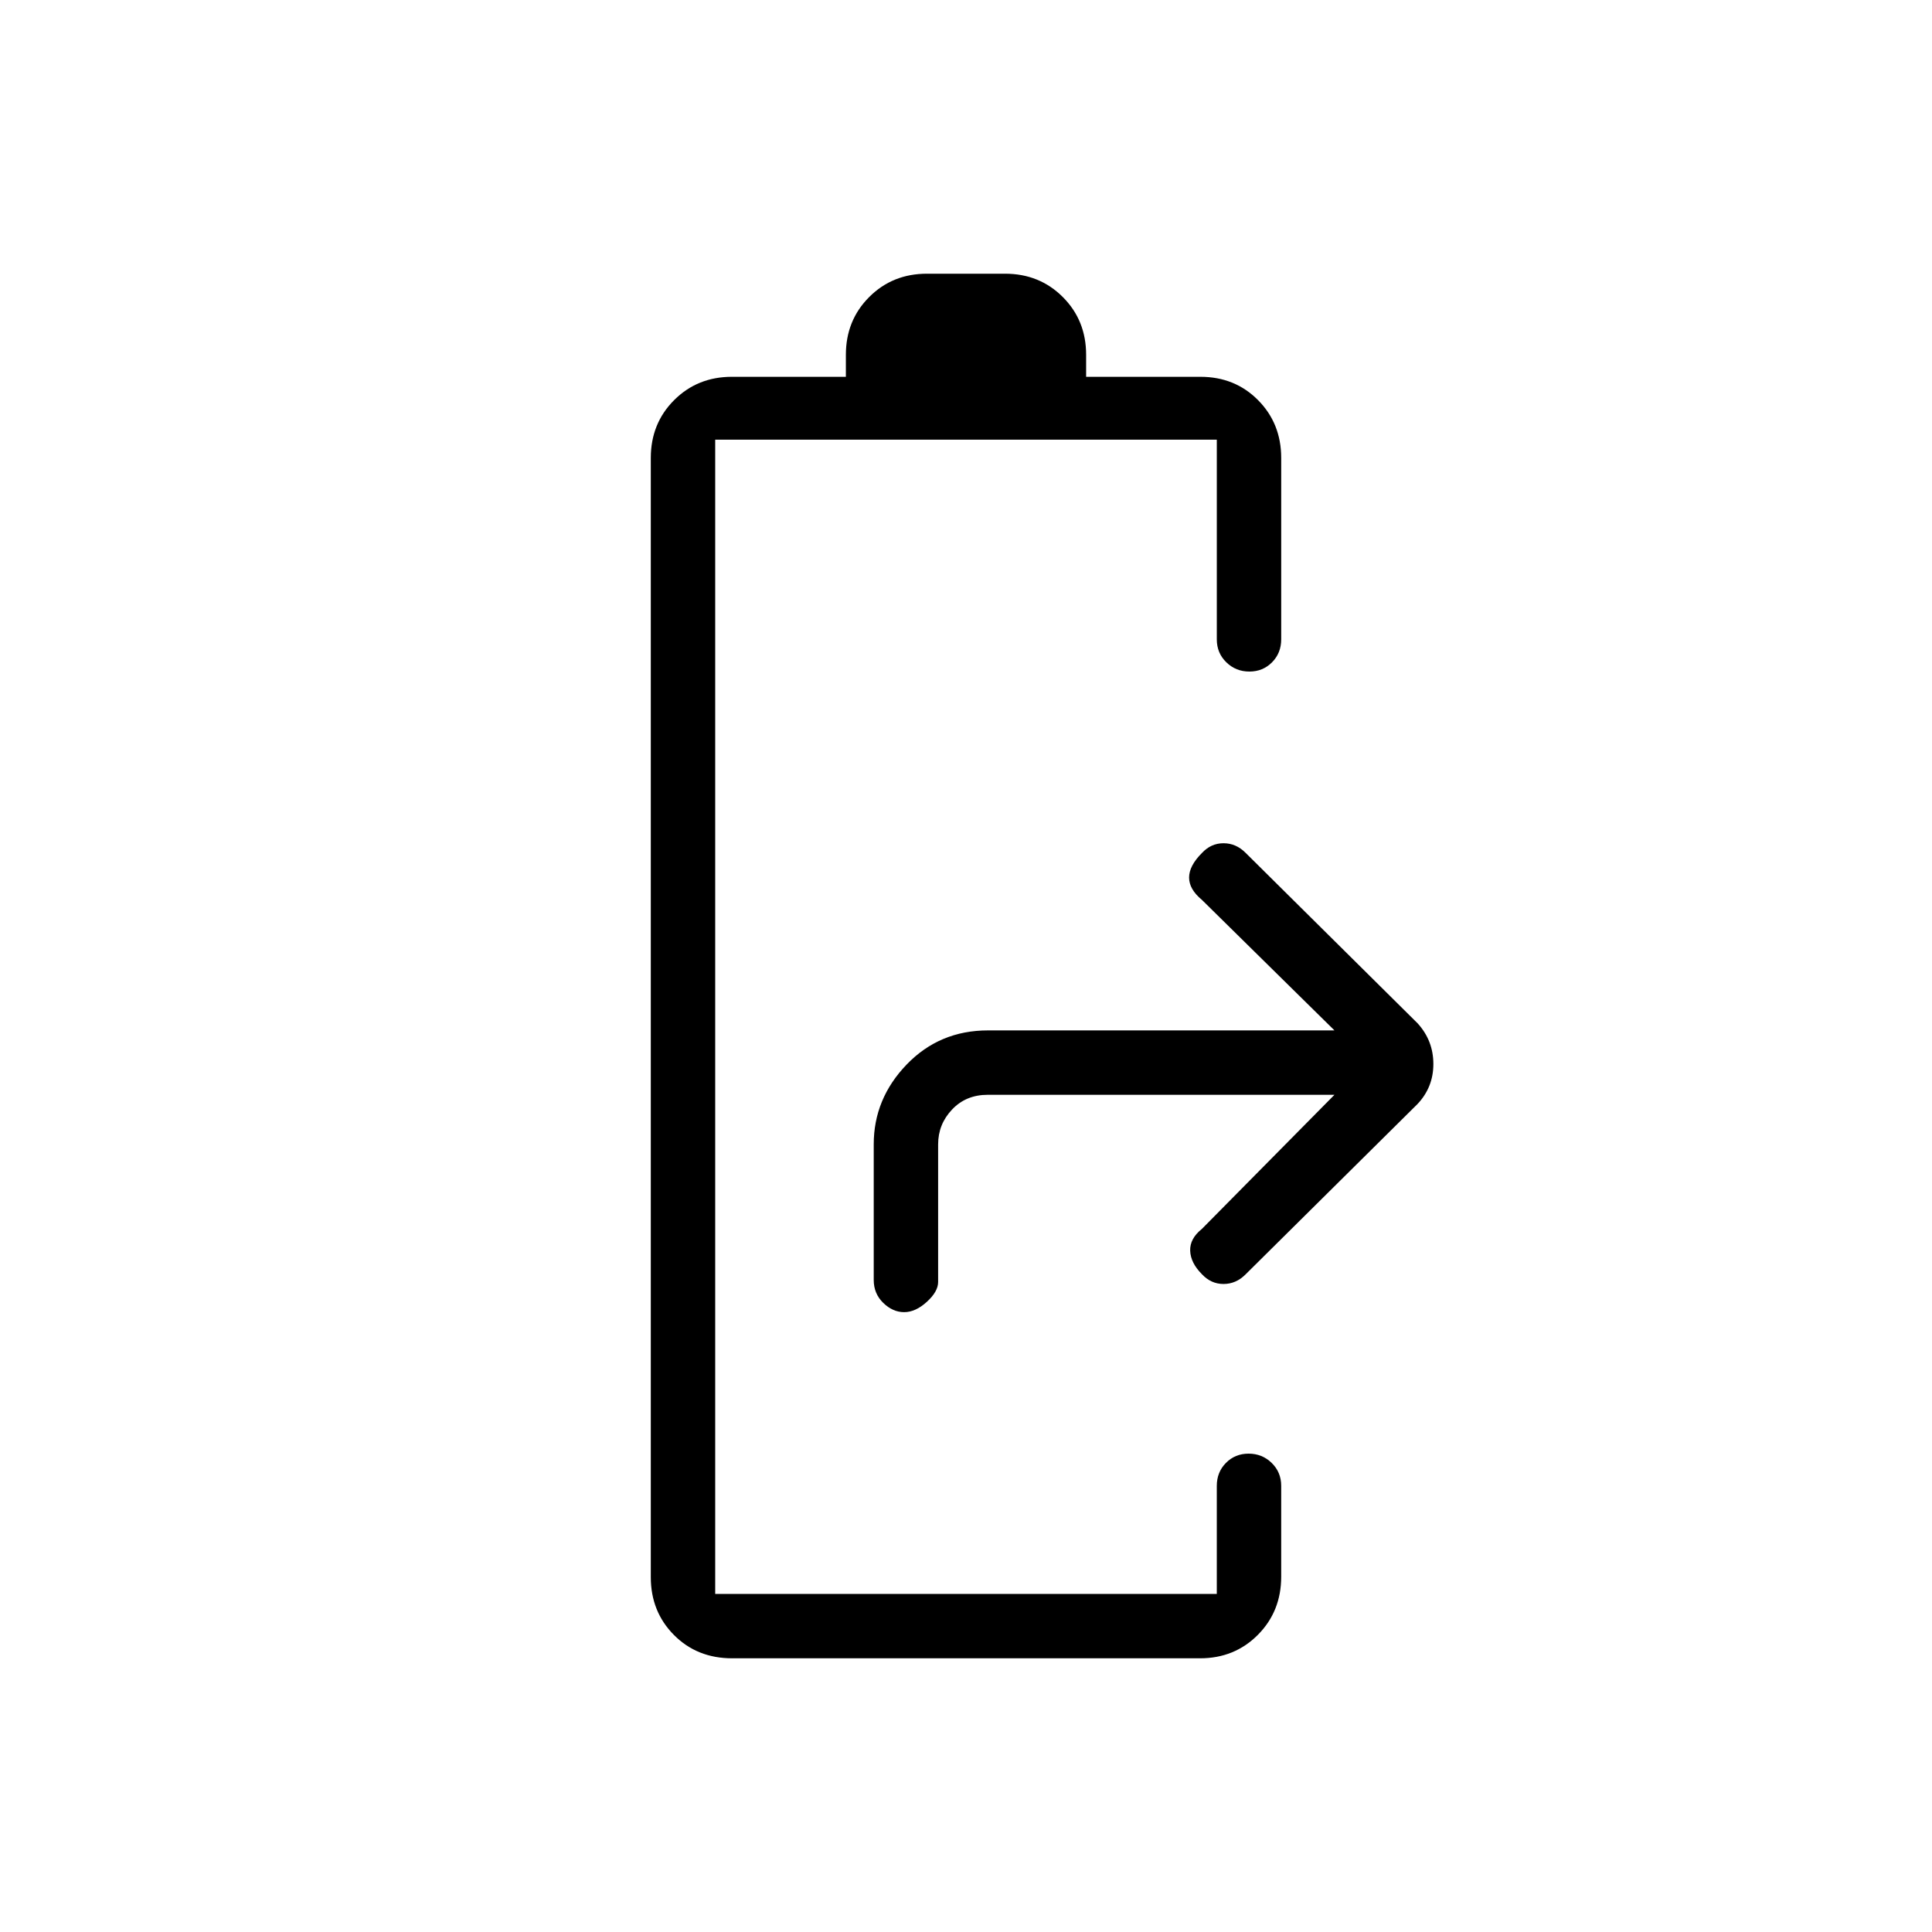 <svg xmlns="http://www.w3.org/2000/svg" height="20" viewBox="0 -960 960 960" width="20"><path d="M449.27-308q-5.65 0-10.39-4.6-4.73-4.6-4.73-11.4v-67.38q0-22.66 16.34-39.64Q466.82-448 490.96-448h172.12l-65.85-64.85q-6.38-5.28-6.38-11.1 0-5.82 6.38-12.2 4.51-4.85 10.72-4.85 6.2 0 10.92 4.71l85.57 84.81q7.79 8.61 7.79 20.17 0 11.57-7.92 19.93l-85.46 84.68q-4.7 4.7-10.9 4.7-6.21 0-10.72-4.85-5.61-5.61-5.84-11.65-.22-6.04 5.84-10.88L663.08-416H490.77q-10.77 0-17.69 7.31-6.93 7.31-6.93 17.31V-323q0 4.77-5.61 9.88-5.62 5.12-11.27 5.12Zm-85.45 172q-17.45 0-28.94-11.59-11.5-11.59-11.5-28.72v-556.15q0-17.13 11.59-28.72t28.72-11.59h56.62v-10.92q0-17.13 11.59-28.72Q443.48-824 460.62-824h38.76q17.14 0 28.72 11.59 11.59 11.59 11.59 28.72v10.92h56.78q17.16 0 28.65 11.59 11.5 11.59 11.5 28.72v90.15q0 6.8-4.55 11.4-4.55 4.6-11.27 4.6t-11.45-4.6q-4.73-4.6-4.73-11.4v-99.23H355.38V-168h249.24v-53.69q0-6.8 4.54-11.4 4.55-4.6 11.27-4.6t11.45 4.6q4.74 4.6 4.74 11.4v45.13q0 17.24-11.59 28.9T596.31-136H363.82Z"/></svg>